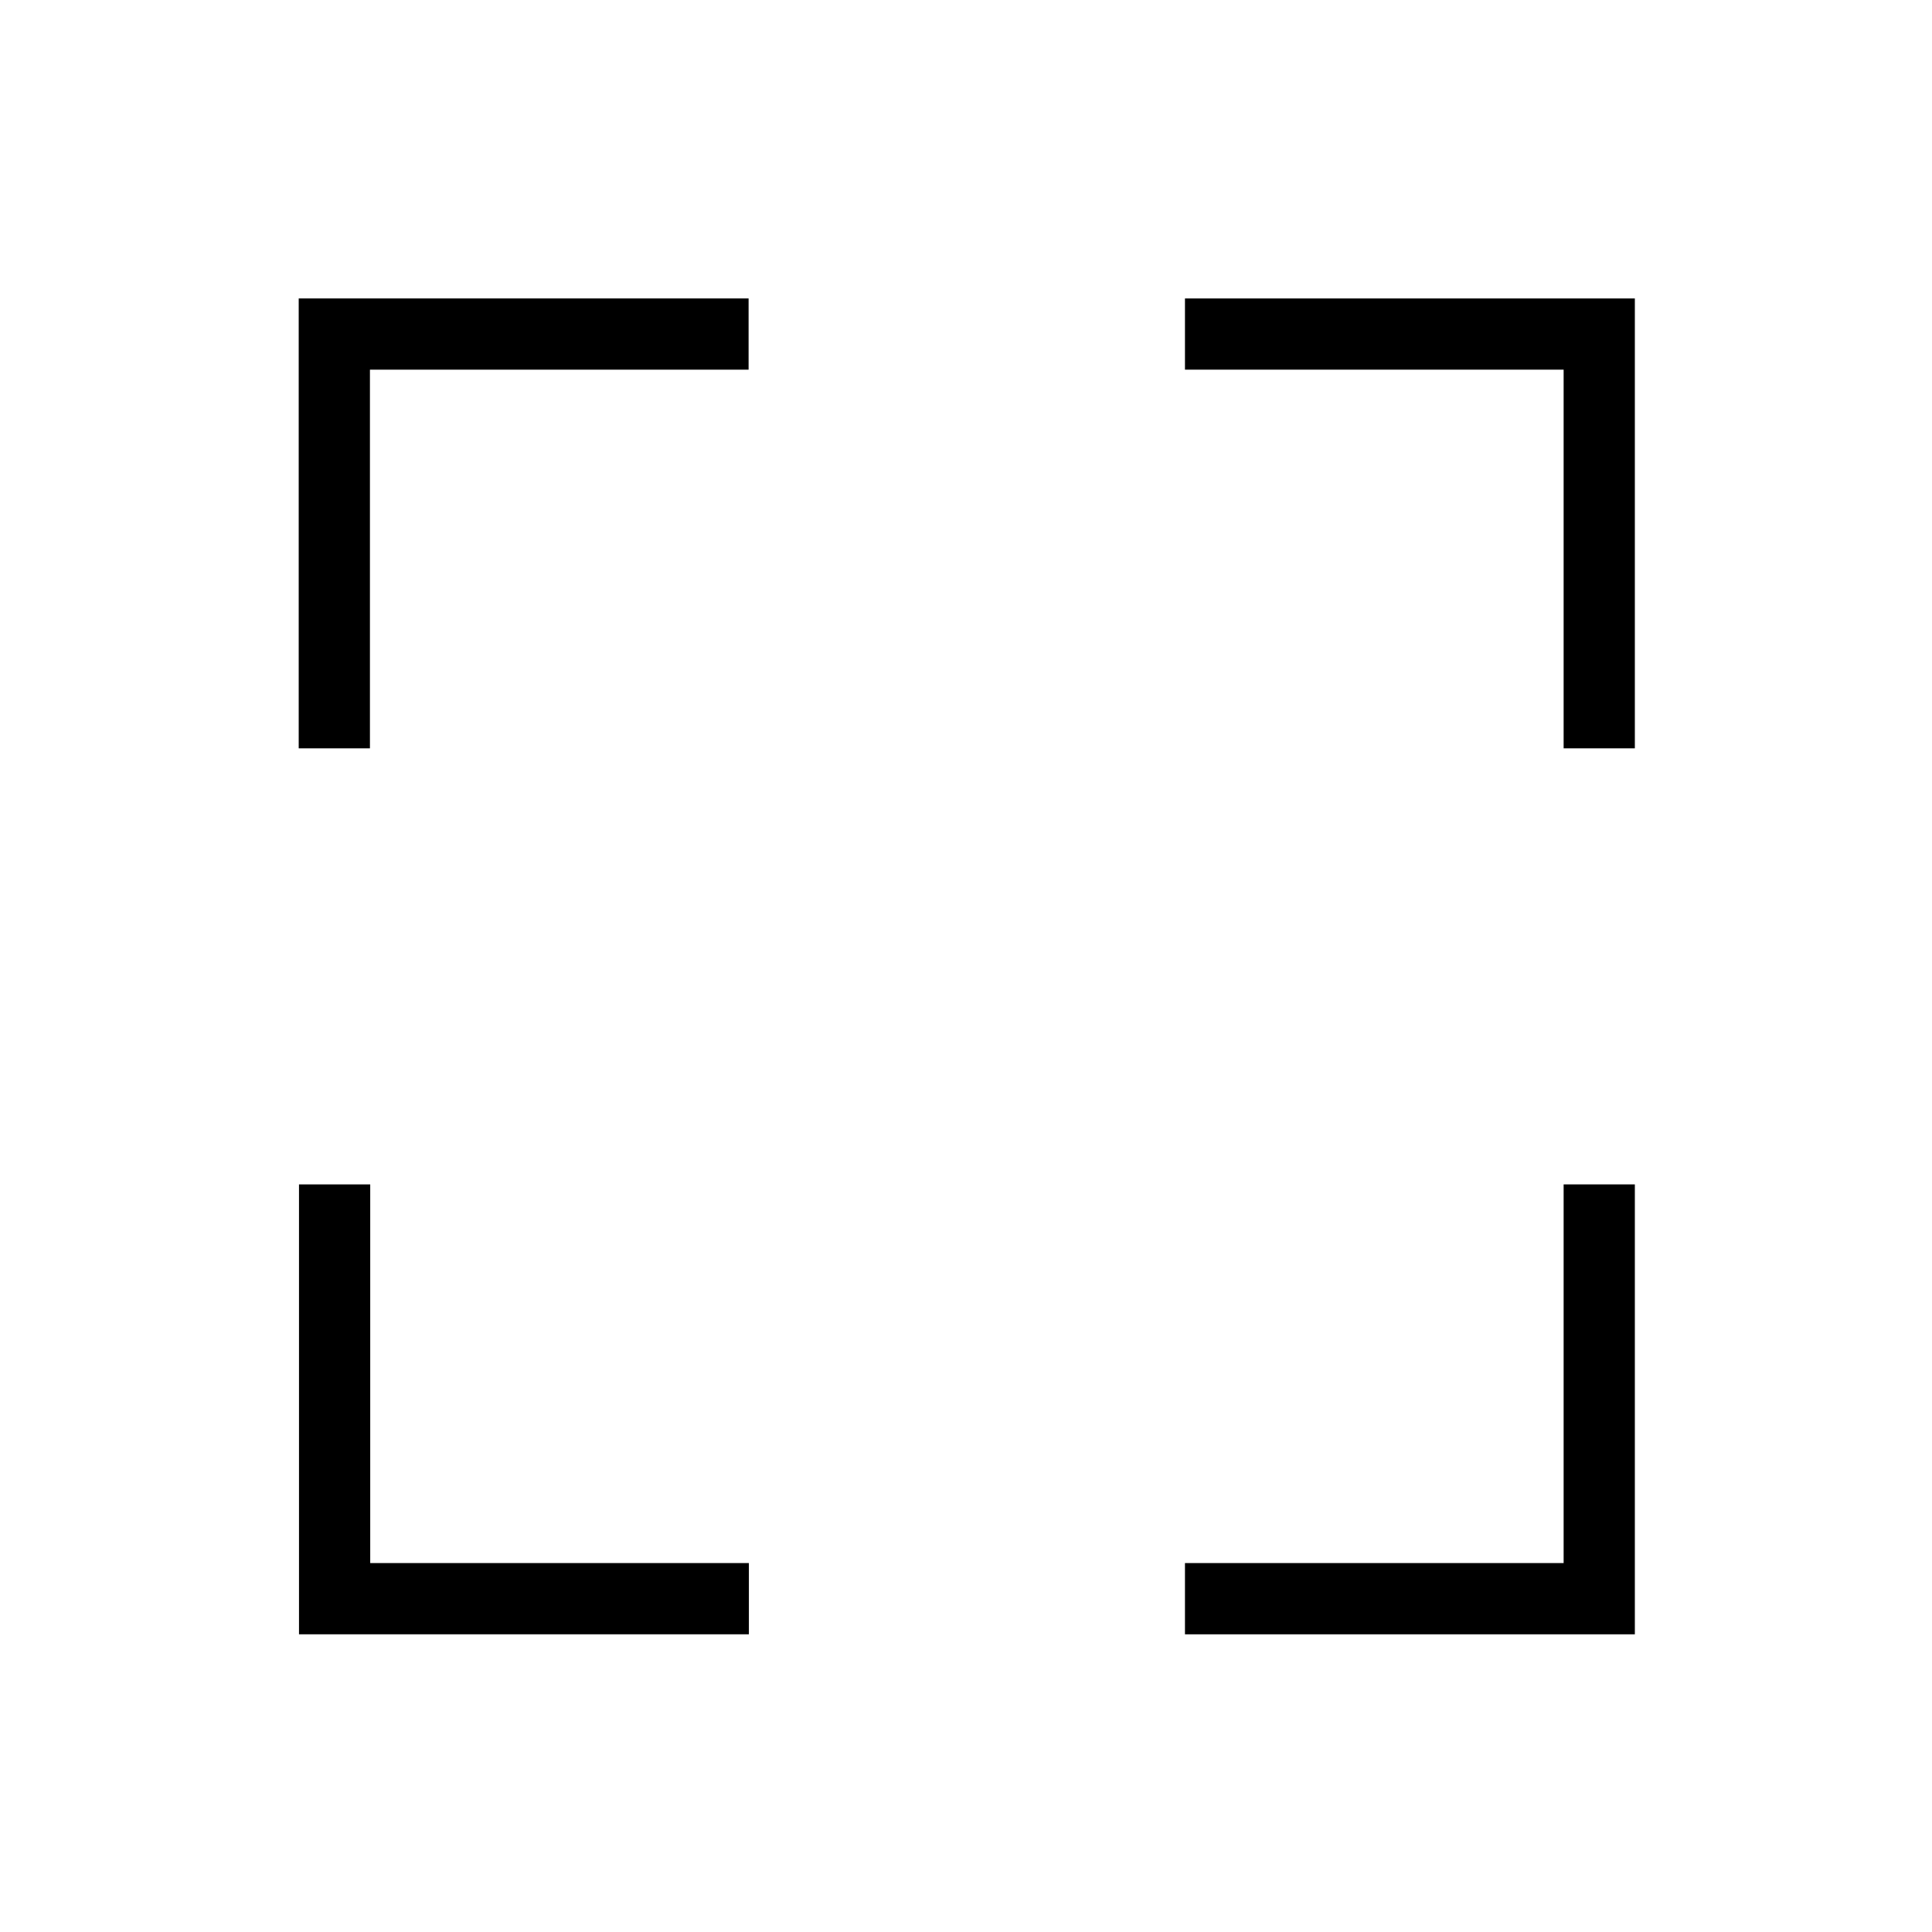 <?xml version="1.0" encoding="UTF-8"?>
<svg width="64" height="64" version="1.1" viewBox="0 0 16.933 16.933" xmlns="http://www.w3.org/2000/svg" xmlns:cc="http://creativecommons.org/ns#" xmlns:dc="http://purl.org/dc/elements/1.1/" xmlns:rdf="http://www.w3.org/1999/02/22-rdf-syntax-ns#">
 <g transform="matrix(.637 0 0 .637 -60.022 -62.25)" fill="none" stroke="currentColor" stroke-width=".98">
  <path d="m98.826 108.02-5e-6 -5.7 5.7-1e-5" style="paint-order:markers fill stroke"/>
  <path d="m104.53 119.72-5.7-1e-5 -1.4e-5 -5.7" style="paint-order:markers fill stroke"/>
  <path d="m116.23 114.02-2e-5 5.7-5.7 3e-5" style="paint-order:markers fill stroke"/>
  <path d="m110.53 102.32 5.7 4e-5 5e-5 5.7" style="paint-order:markers fill stroke"/>
 </g>
</svg>
